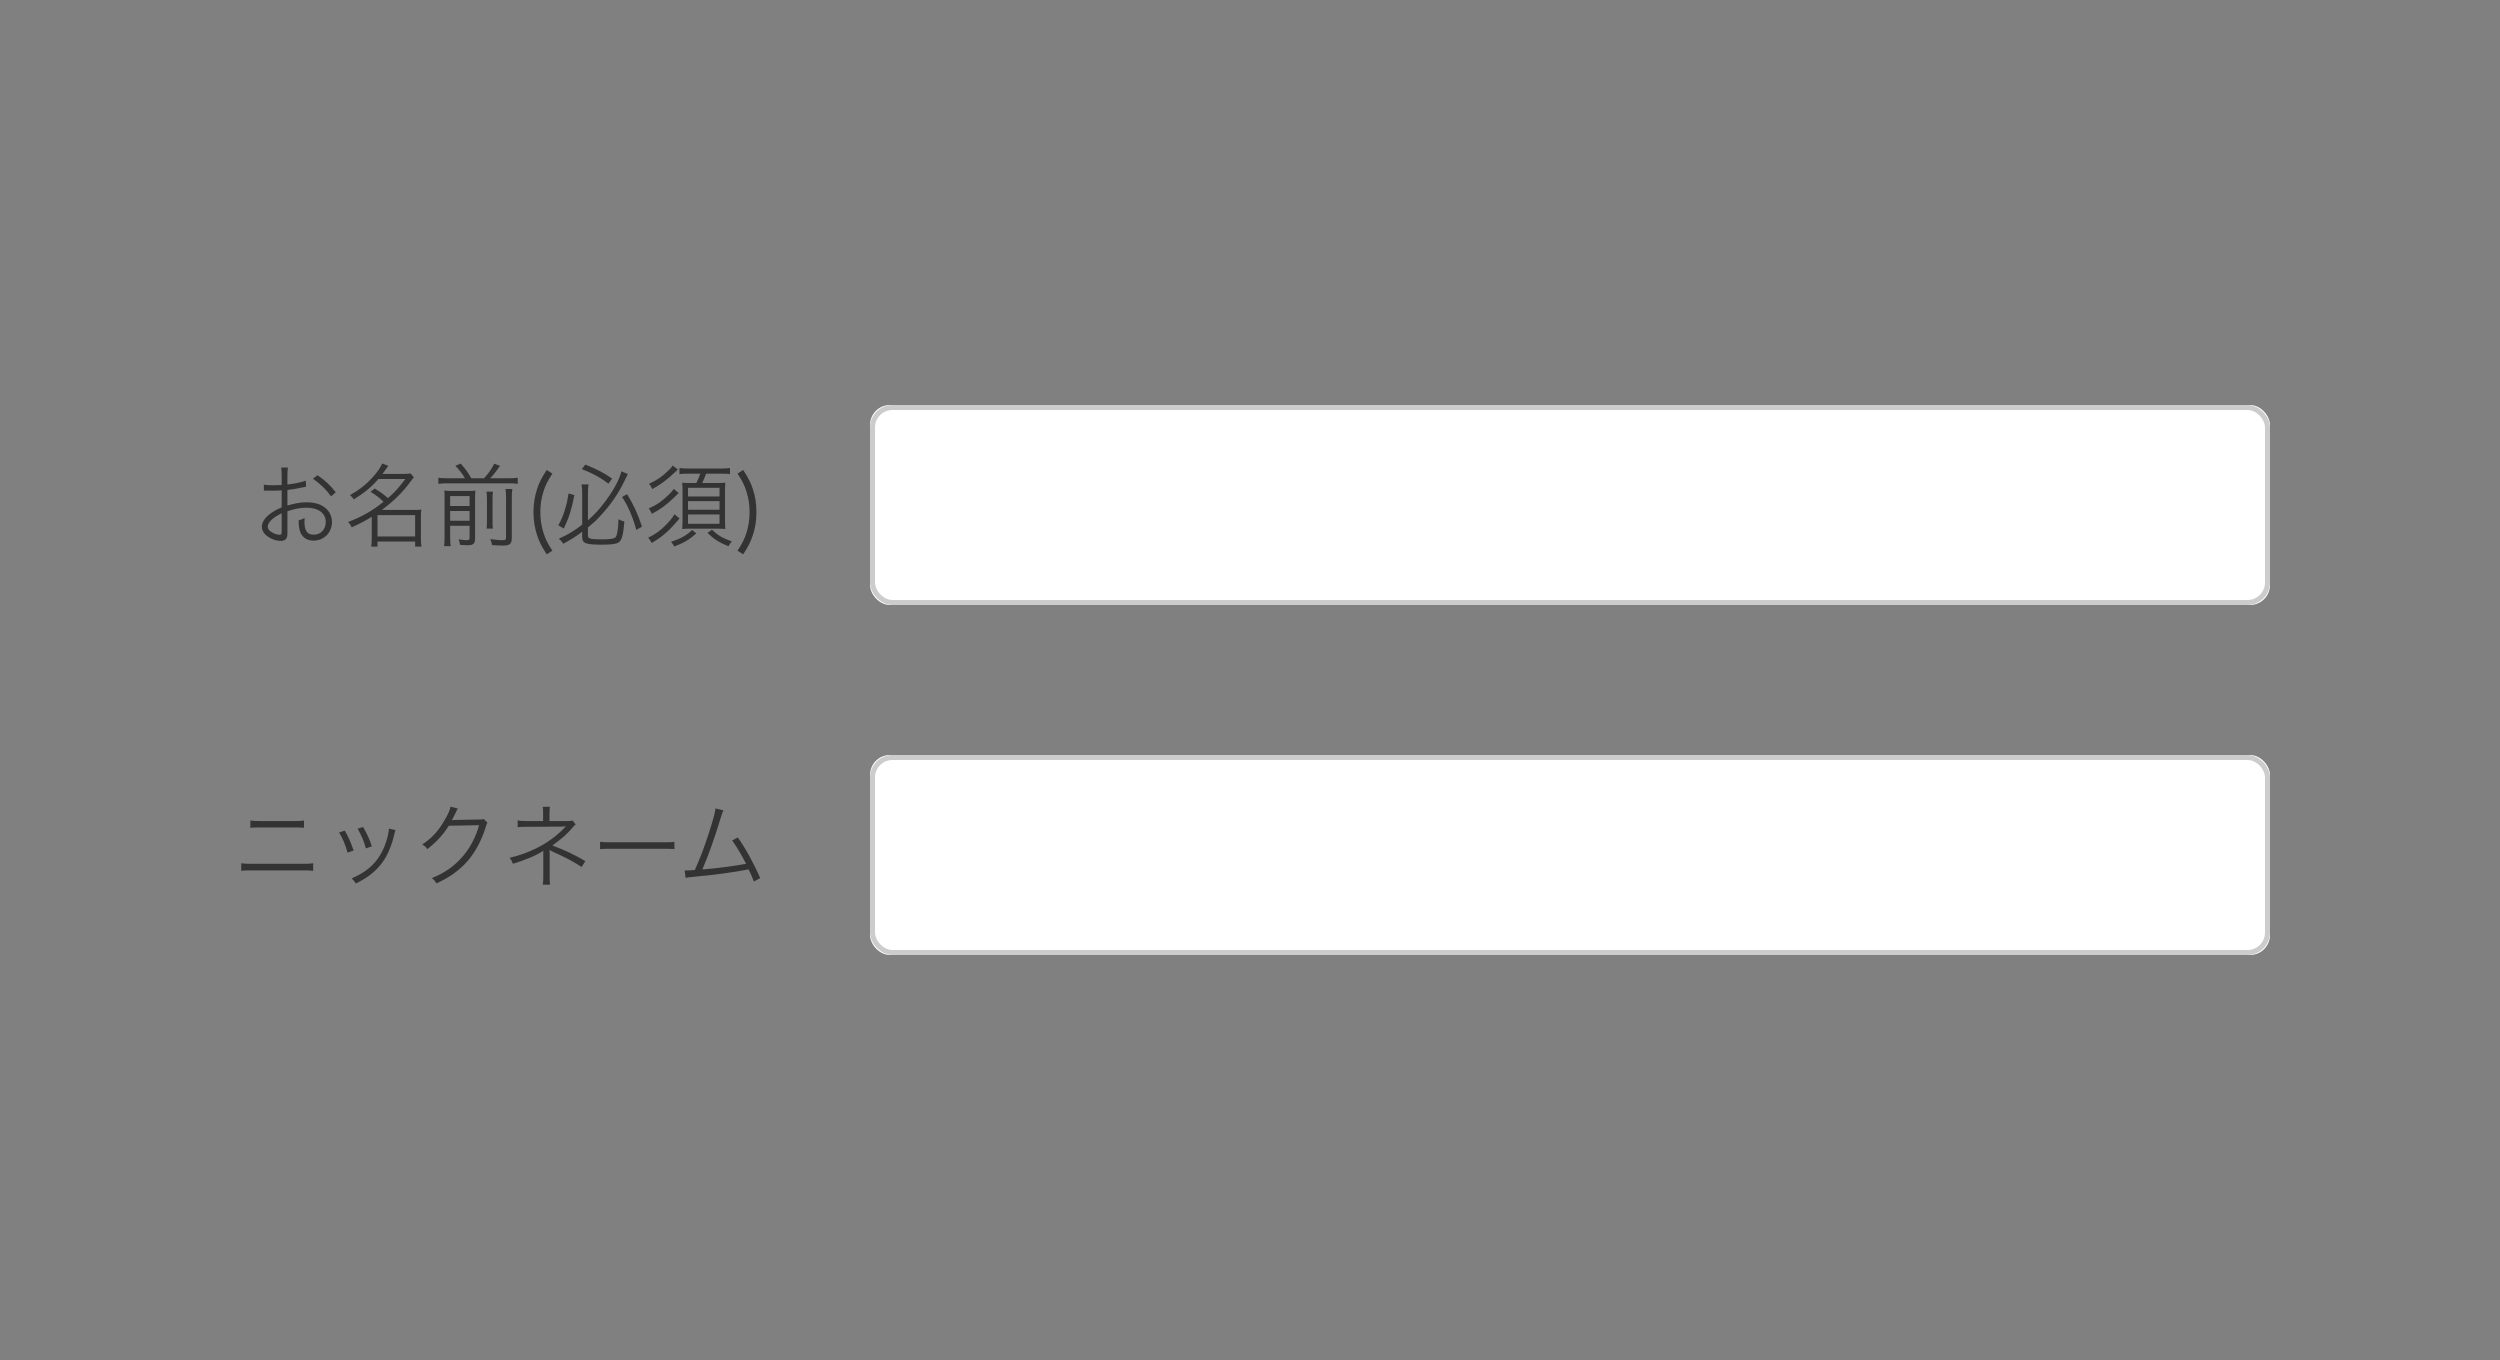 <?xml version="1.0" encoding="UTF-8" standalone="no"?>
<svg width="500px" height="272px" viewBox="0 0 500 272" version="1.1" xmlns="http://www.w3.org/2000/svg" xmlns:xlink="http://www.w3.org/1999/xlink" style="background: #FFFFFF;">
    <rect x="0" y="0" width="500" height="272" fill="#808080" stroke="none"/>
    <!-- Generator: Sketch 49.3 (51167) - http://www.bohemiancoding.com/sketch -->
    <title>1.3.3_ok</title>
    <desc>Created with Sketch.</desc>
    <defs>
        <rect id="path-1" x="128" y="0" width="280" height="40" rx="4"></rect>
        <rect id="path-2" x="128" y="70" width="280" height="40" rx="4"></rect>
    </defs>
    <g id="1.3.3_ok" stroke="none" stroke-width="1" fill="none" fill-rule="evenodd">
        <g id="Group-2" transform="translate(46, 81)">
            <g id="Rectangle-7">
                <use fill="#FFFFFF" fill-rule="evenodd" xlink:href="#path-1"></use>
                <rect stroke="#CCCCCC" stroke-width="1" x="128.5" y="0.5" width="279" height="39" rx="4"></rect>
            </g>
            <g id="Rectangle-7-Copy">
                <use fill="#FFFFFF" fill-rule="evenodd" xlink:href="#path-2"></use>
                <rect stroke="#CCCCCC" stroke-width="1" x="128.5" y="70.5" width="279" height="39" rx="4"></rect>
            </g>
            <path d="M15.158,15.138 L15.212,16.344 C14.996,16.38 14.924,16.398 14.672,16.452 C13.196,16.758 12.332,16.902 11.486,16.992 L11.486,20.106 C13.052,19.638 14.15,19.458 15.356,19.458 C16.634,19.458 17.714,19.71 18.542,20.214 C19.73,20.916 20.396,22.068 20.396,23.4 C20.396,25.506 18.794,27.126 16.724,27.126 C15.302,27.126 14.294,26.388 13.952,25.092 C13.79,24.498 13.718,23.958 13.736,23.058 C14.294,22.914 14.474,22.842 14.924,22.59 C14.888,22.914 14.888,23.076 14.888,23.292 C14.888,25.164 15.428,25.938 16.742,25.938 C18.146,25.938 19.154,24.876 19.154,23.4 C19.154,21.636 17.66,20.538 15.302,20.538 C14.15,20.538 12.998,20.754 11.486,21.24 L11.486,25.74 C11.486,26.712 11.054,27.18 10.172,27.18 C9.164,27.18 7.994,26.73 7.202,26.028 C6.644,25.542 6.374,24.984 6.374,24.336 C6.374,23.544 6.824,22.77 7.796,21.942 C8.462,21.384 9.2,20.952 10.334,20.466 L10.334,17.064 C10.172,17.082 10.172,17.082 9.614,17.118 C9.29,17.136 8.984,17.136 8.462,17.136 C8.192,17.136 7.706,17.136 7.508,17.118 L6.77,17.118 L6.77,15.93 C7.292,16.02 7.796,16.056 8.606,16.056 C9.092,16.056 9.794,16.038 10.334,16.002 L10.334,14.22 C10.334,13.5 10.316,13.05 10.244,12.51 L11.576,12.51 C11.504,13.014 11.486,13.356 11.486,14.184 L11.486,15.912 C13.034,15.714 14.168,15.48 15.158,15.138 Z M10.334,25.074 L10.334,21.654 C8.552,22.518 7.544,23.49 7.544,24.354 C7.544,24.732 7.796,25.092 8.318,25.434 C8.804,25.74 9.452,25.956 9.92,25.956 C10.28,25.956 10.334,25.848 10.334,25.074 Z M21.152,17.46 L20.216,18.27 C19.262,16.938 17.984,15.696 16.58,14.742 L17.516,14.04 C19.172,15.21 20.072,16.074 21.152,17.46 Z M28.1,17.352 L28.946,16.704 C30.26,17.532 30.674,17.82 31.592,18.63 C33.014,17.37 33.842,16.452 35.066,14.796 L29.684,14.796 C28.316,16.38 26.822,17.622 24.752,18.882 C24.536,18.54 24.374,18.324 23.996,18.018 C25.814,17.01 27.236,15.894 28.442,14.562 C29.468,13.41 30.098,12.528 30.44,11.7 L31.664,12.168 C30.836,13.338 30.836,13.338 30.494,13.788 L34.454,13.788 C35.156,13.788 35.642,13.752 36.128,13.698 L36.776,14.472 C36.578,14.688 36.488,14.814 36.164,15.246 C34.562,17.424 32.798,19.188 30.368,20.988 L36.974,20.988 C37.55,20.988 37.892,20.97 38.27,20.916 C38.198,21.348 38.18,21.78 38.18,22.356 L38.18,26.712 C38.18,27.27 38.216,27.918 38.288,28.314 L37.028,28.314 L37.028,27.306 L29.504,27.306 L29.504,28.314 L28.244,28.314 C28.316,27.846 28.352,27.198 28.352,26.712 L28.352,22.356 C27.128,23.13 26.03,23.706 24.338,24.462 C24.14,24.03 23.996,23.796 23.618,23.4 C26.408,22.338 28.478,21.15 30.71,19.35 C29.828,18.504 29.378,18.162 28.1,17.352 Z M29.504,22.032 L29.504,26.298 L37.028,26.298 L37.028,22.032 L29.504,22.032 Z M43.472,14.652 L47,14.652 C46.388,13.662 46.046,13.212 45.074,12.15 L46.154,11.718 C47.414,13.23 47.594,13.482 48.242,14.652 L50.816,14.652 C51.698,13.68 52.202,12.978 52.85,11.736 L54.002,12.168 C53.282,13.23 52.652,14.022 52.058,14.652 L55.748,14.652 C56.558,14.652 57.062,14.616 57.548,14.544 L57.548,15.768 C57.026,15.696 56.522,15.66 55.748,15.66 L43.472,15.66 C42.716,15.66 42.23,15.696 41.672,15.768 L41.672,14.544 C42.248,14.634 42.248,14.634 43.472,14.652 Z M44.03,24.156 L44.03,26.316 C44.03,27.27 44.066,27.774 44.138,28.224 L42.824,28.224 C42.896,27.72 42.914,27.18 42.914,26.28 L42.914,18.72 C42.914,17.838 42.896,17.532 42.86,17.118 C43.454,17.172 43.886,17.19 44.606,17.19 L47.432,17.19 C48.422,17.19 48.692,17.172 49.07,17.118 C49.034,17.532 49.016,18 49.016,19.026 L49.016,26.658 C49.016,27.738 48.674,28.044 47.504,28.044 C47.126,28.044 46.694,28.026 46.01,27.972 C45.92,27.45 45.884,27.306 45.722,26.856 C46.37,26.982 46.892,27.036 47.288,27.036 C47.81,27.036 47.918,26.946 47.918,26.568 L47.918,24.156 L44.03,24.156 Z M44.03,23.148 L47.918,23.148 L47.918,21.204 L44.03,21.204 L44.03,23.148 Z M44.03,20.196 L47.918,20.196 L47.918,18.216 L44.03,18.216 L44.03,20.196 Z M51.302,17.334 L52.598,17.334 C52.526,17.766 52.508,18.054 52.508,19.026 L52.508,22.68 C52.508,24.048 52.508,24.282 52.58,24.714 L51.32,24.714 C51.374,24.264 51.392,23.958 51.392,22.698 L51.392,19.026 C51.392,18.108 51.374,17.838 51.302,17.334 Z M55.1,16.794 L56.468,16.794 C56.378,17.262 56.36,17.748 56.36,18.738 L56.36,26.532 C56.36,27.792 55.982,28.116 54.506,28.116 C53.894,28.116 53.3,28.08 52.4,28.008 C52.328,27.558 52.256,27.27 52.058,26.802 C53.012,26.964 53.786,27.036 54.38,27.036 C55.082,27.036 55.208,26.964 55.208,26.496 L55.208,18.702 C55.208,17.622 55.19,17.298 55.1,16.794 Z M64.478,29.142 L63.344,29.862 C62.3,28.26 61.868,27.396 61.436,26.1 C60.95,24.642 60.698,23.094 60.698,21.42 C60.698,19.746 60.95,18.198 61.436,16.74 C61.868,15.462 62.3,14.598 63.344,12.996 L64.478,13.716 C63.47,15.264 63.074,16.074 62.678,17.352 C62.264,18.648 62.066,19.998 62.066,21.42 C62.066,22.842 62.264,24.21 62.678,25.506 C63.074,26.784 63.47,27.594 64.478,29.142 Z M71.588,24.498 L71.588,26.118 C71.588,26.73 72.092,26.874 74.342,26.874 C75.458,26.874 76.286,26.802 76.7,26.676 C77.168,26.532 77.33,26.28 77.492,25.326 C77.618,24.606 77.654,24.12 77.69,22.842 C78.158,23.094 78.428,23.202 78.878,23.292 C78.644,26.118 78.356,27.126 77.654,27.522 C77.132,27.828 76.16,27.936 74.198,27.936 C71.138,27.936 70.436,27.648 70.436,26.388 L70.436,25.344 C69.032,26.388 68.312,26.856 66.638,27.756 C66.368,27.306 66.188,27.09 65.756,26.748 C67.646,25.884 68.744,25.236 70.436,23.94 L70.436,17.586 C70.436,17.01 70.4,16.614 70.31,15.876 L71.714,15.876 C71.624,16.398 71.588,16.902 71.588,17.568 L71.588,23.076 C73.046,21.762 73.946,20.79 75.188,19.098 C76.79,16.92 77.888,14.886 78.284,13.266 L79.58,13.806 C79.382,14.166 79.328,14.274 78.986,14.994 C77.708,17.676 76.25,19.818 74.09,22.158 C73.28,23.058 72.884,23.418 71.588,24.498 Z M70.364,12.816 L71.066,11.916 C73.406,12.852 74.594,13.482 76.43,14.706 L75.692,15.732 C74.054,14.49 72.74,13.77 70.364,12.816 Z M67.7,17.694 L68.87,18.018 C68.294,20.97 67.862,22.356 66.764,24.714 L65.666,24.066 C66.278,22.932 66.512,22.41 66.872,21.276 C67.304,19.962 67.466,19.242 67.7,17.694 Z M78.41,18.396 L79.418,17.838 C80.66,19.836 81.488,21.618 82.406,24.318 L81.272,24.984 C80.786,23.292 80.48,22.428 79.886,21.096 C79.418,20.016 79.13,19.512 78.41,18.396 Z M94.052,13.734 L91.622,13.734 C90.812,13.734 90.38,13.752 89.894,13.824 L89.894,12.6 C90.398,12.672 90.956,12.708 91.694,12.708 L98.156,12.708 C98.894,12.708 99.488,12.672 99.992,12.6 L99.992,13.824 C99.614,13.752 99.182,13.734 98.21,13.734 L95.222,13.734 C94.97,14.436 94.7,15.066 94.43,15.606 L97.418,15.606 C98.21,15.606 98.678,15.588 99.074,15.534 C99.02,15.984 99.002,16.47 99.002,17.244 L99.002,23.04 C99.002,23.796 99.02,24.318 99.074,24.804 C98.606,24.75 98.102,24.732 97.454,24.732 L92,24.732 C91.352,24.732 90.938,24.75 90.434,24.804 C90.488,24.282 90.506,23.742 90.506,23.094 L90.506,17.154 C90.506,16.524 90.488,16.038 90.434,15.534 C90.866,15.588 91.172,15.606 91.964,15.606 L93.26,15.606 C93.602,14.976 93.836,14.418 94.052,13.734 Z M91.604,16.56 L91.604,18.288 L97.904,18.288 L97.904,16.56 L91.604,16.56 Z M91.604,19.224 L91.604,20.952 L97.904,20.952 L97.904,19.224 L91.604,19.224 Z M91.604,21.888 L91.604,23.76 L97.904,23.76 L97.904,21.888 L91.604,21.888 Z M88.526,12.114 L89.57,12.888 C89.408,13.032 89.408,13.032 89.084,13.356 C87.554,14.85 86.132,15.912 84.458,16.812 C84.296,16.434 84.026,16.02 83.81,15.75 C85.412,15.03 86.528,14.256 87.752,13.032 C88.148,12.636 88.328,12.438 88.526,12.114 Z M88.886,21.852 L89.912,22.68 C87.86,25.146 86.492,26.352 84.332,27.594 C84.134,27.162 83.936,26.874 83.63,26.532 C85.34,25.722 86.546,24.768 88.004,23.094 C88.436,22.608 88.652,22.284 88.886,21.852 Z M95.492,25.578 L96.392,24.948 C97.652,26.118 98.534,26.64 100.352,27.27 C100.082,27.576 99.884,27.9 99.704,28.26 C97.85,27.504 96.806,26.856 95.492,25.578 Z M88.76,16.776 L89.732,17.604 C89.48,17.838 89.48,17.838 88.868,18.45 C87.392,19.908 85.97,20.952 84.368,21.762 C84.188,21.33 84.062,21.114 83.756,20.682 C85.358,19.98 86.42,19.242 87.86,17.838 C88.328,17.37 88.544,17.1 88.76,16.776 Z M92.45,25.002 L93.26,25.686 C91.784,26.982 90.83,27.54 88.868,28.296 C88.706,27.99 88.49,27.684 88.202,27.36 C90.182,26.712 91.154,26.172 92.45,25.002 Z M101.504,13.716 L102.638,12.996 C103.682,14.598 104.114,15.462 104.546,16.74 C105.05,18.198 105.284,19.746 105.284,21.42 C105.284,23.112 105.05,24.642 104.546,26.1 C104.114,27.396 103.682,28.26 102.638,29.862 L101.504,29.142 C102.512,27.594 102.908,26.784 103.304,25.506 C103.718,24.21 103.916,22.86 103.916,21.42 C103.916,19.98 103.718,18.648 103.304,17.352 C102.908,16.074 102.512,15.264 101.504,13.716 Z" id="お名前(必須)" fill="#333333"></path>
            <path d="M4.068,84.56 L4.068,83.102 C4.662,83.192 5.058,83.21 5.994,83.21 L12.87,83.21 C13.806,83.21 14.202,83.192 14.796,83.102 L14.796,84.56 C14.256,84.506 13.77,84.488 12.888,84.488 L5.976,84.488 C5.094,84.488 4.608,84.506 4.068,84.56 Z M2.25,93.164 L2.25,91.652 C2.898,91.742 3.276,91.76 4.338,91.76 L14.544,91.76 C15.606,91.76 15.984,91.742 16.632,91.652 L16.632,93.164 C16.038,93.092 15.516,93.074 14.562,93.074 L4.32,93.074 C3.366,93.074 2.862,93.092 2.25,93.164 Z M21.816,85.496 L22.95,85.118 C23.67,86.36 24.066,87.206 24.732,89.114 L23.508,89.528 C23.076,87.944 22.572,86.738 21.816,85.496 Z M25.524,84.74 L26.622,84.398 C27.576,86.108 27.9,86.828 28.368,88.268 L27.18,88.682 C26.856,87.404 26.298,86.09 25.524,84.74 Z M31.77,84.722 L33.102,85.01 C32.994,85.298 32.994,85.298 32.706,86.468 C32.418,87.728 31.77,89.384 31.122,90.5 C29.844,92.696 27.954,94.352 25.164,95.702 C24.894,95.252 24.75,95.072 24.336,94.694 C27.108,93.452 28.8,92.066 30.042,89.996 C30.726,88.862 31.248,87.512 31.572,86.126 C31.698,85.532 31.77,85.118 31.77,84.902 L31.77,84.722 Z M44.1,80.33 L45.576,80.708 C45.414,80.942 45.414,80.942 45.18,81.446 C44.712,82.418 44.55,82.724 44.352,83.048 C44.586,82.994 44.586,82.994 49.788,82.904 C50.418,82.904 50.472,82.886 50.724,82.778 L51.498,83.534 C51.336,83.75 51.336,83.768 51.138,84.416 C50.382,86.954 49.068,89.402 47.538,91.184 C45.882,93.074 43.902,94.496 41.274,95.684 C40.986,95.162 40.842,94.982 40.374,94.622 C43.092,93.506 45,92.138 46.728,90.068 C48.114,88.394 49.194,86.288 49.824,84.038 L43.758,84.146 C42.66,85.91 41.22,87.494 39.456,88.826 C39.15,88.376 38.97,88.214 38.448,87.89 C40.356,86.648 41.724,85.154 42.966,82.958 C43.65,81.77 44.01,80.96 44.1,80.33 Z M64.008,95.936 L62.55,95.936 C62.622,95.504 62.658,95.036 62.658,94.406 L62.658,89.33 C62.658,89.24 62.658,89.222 62.676,89.132 C61.524,89.96 59.184,90.968 56.592,91.76 C56.358,91.184 56.268,91.004 55.926,90.572 C58.104,90.014 59.382,89.564 61.128,88.718 C63.432,87.602 65.43,86.144 67.176,84.272 C66.708,84.308 66.42,84.326 66.15,84.326 L59.274,84.362 C58.464,84.362 58.032,84.38 57.528,84.434 L57.528,83.084 C57.996,83.174 58.518,83.21 59.274,83.21 L62.622,83.21 L62.622,81.59 C62.622,80.996 62.604,80.726 62.55,80.366 L63.99,80.366 C63.918,80.744 63.9,81.014 63.9,81.554 L63.9,83.21 L67.68,83.21 C68.058,83.21 68.238,83.174 68.472,83.084 L69.138,83.876 C68.868,84.11 68.832,84.146 68.652,84.362 C67.446,85.784 66.51,86.63 64.476,88.088 C67.248,89.15 68.778,89.888 71.064,91.22 L70.326,92.408 C68.832,91.4 67.266,90.554 64.386,89.258 C64.296,89.222 64.116,89.132 63.864,88.988 C63.918,89.258 63.936,89.474 63.936,89.906 L63.936,94.37 C63.936,95.162 63.936,95.45 64.008,95.936 Z M74.016,88.826 L74.016,87.35 C74.538,87.44 75.024,87.458 76.248,87.458 L86.706,87.458 C88.038,87.458 88.326,87.44 88.884,87.368 L88.884,88.826 C88.308,88.772 87.894,88.754 86.688,88.754 L76.248,88.754 C74.934,88.754 74.556,88.772 74.016,88.826 Z M97.11,80.69 L98.694,81.068 C98.514,81.41 98.388,81.77 98.208,82.364 C96.894,86.684 95.67,90.14 94.464,92.894 C96.858,92.732 101.088,92.174 103.212,91.76 C102.258,89.87 101.322,88.322 100.44,87.098 L101.556,86.486 C102.996,88.466 104.796,91.724 106.038,94.622 L104.778,95.306 C104.382,94.28 104.13,93.704 103.716,92.876 C100.692,93.47 97.11,93.956 92.646,94.37 C91.962,94.424 91.458,94.496 91.116,94.568 L90.936,93.074 C91.35,93.092 91.35,93.092 91.44,93.092 C91.566,93.092 92.556,93.038 92.97,93.002 C94.086,90.482 94.806,88.574 95.688,85.874 C96.57,83.156 96.966,81.716 97.11,80.69 Z" id="ニックネーム" fill="#333333"></path>
        </g>
    </g>
</svg>